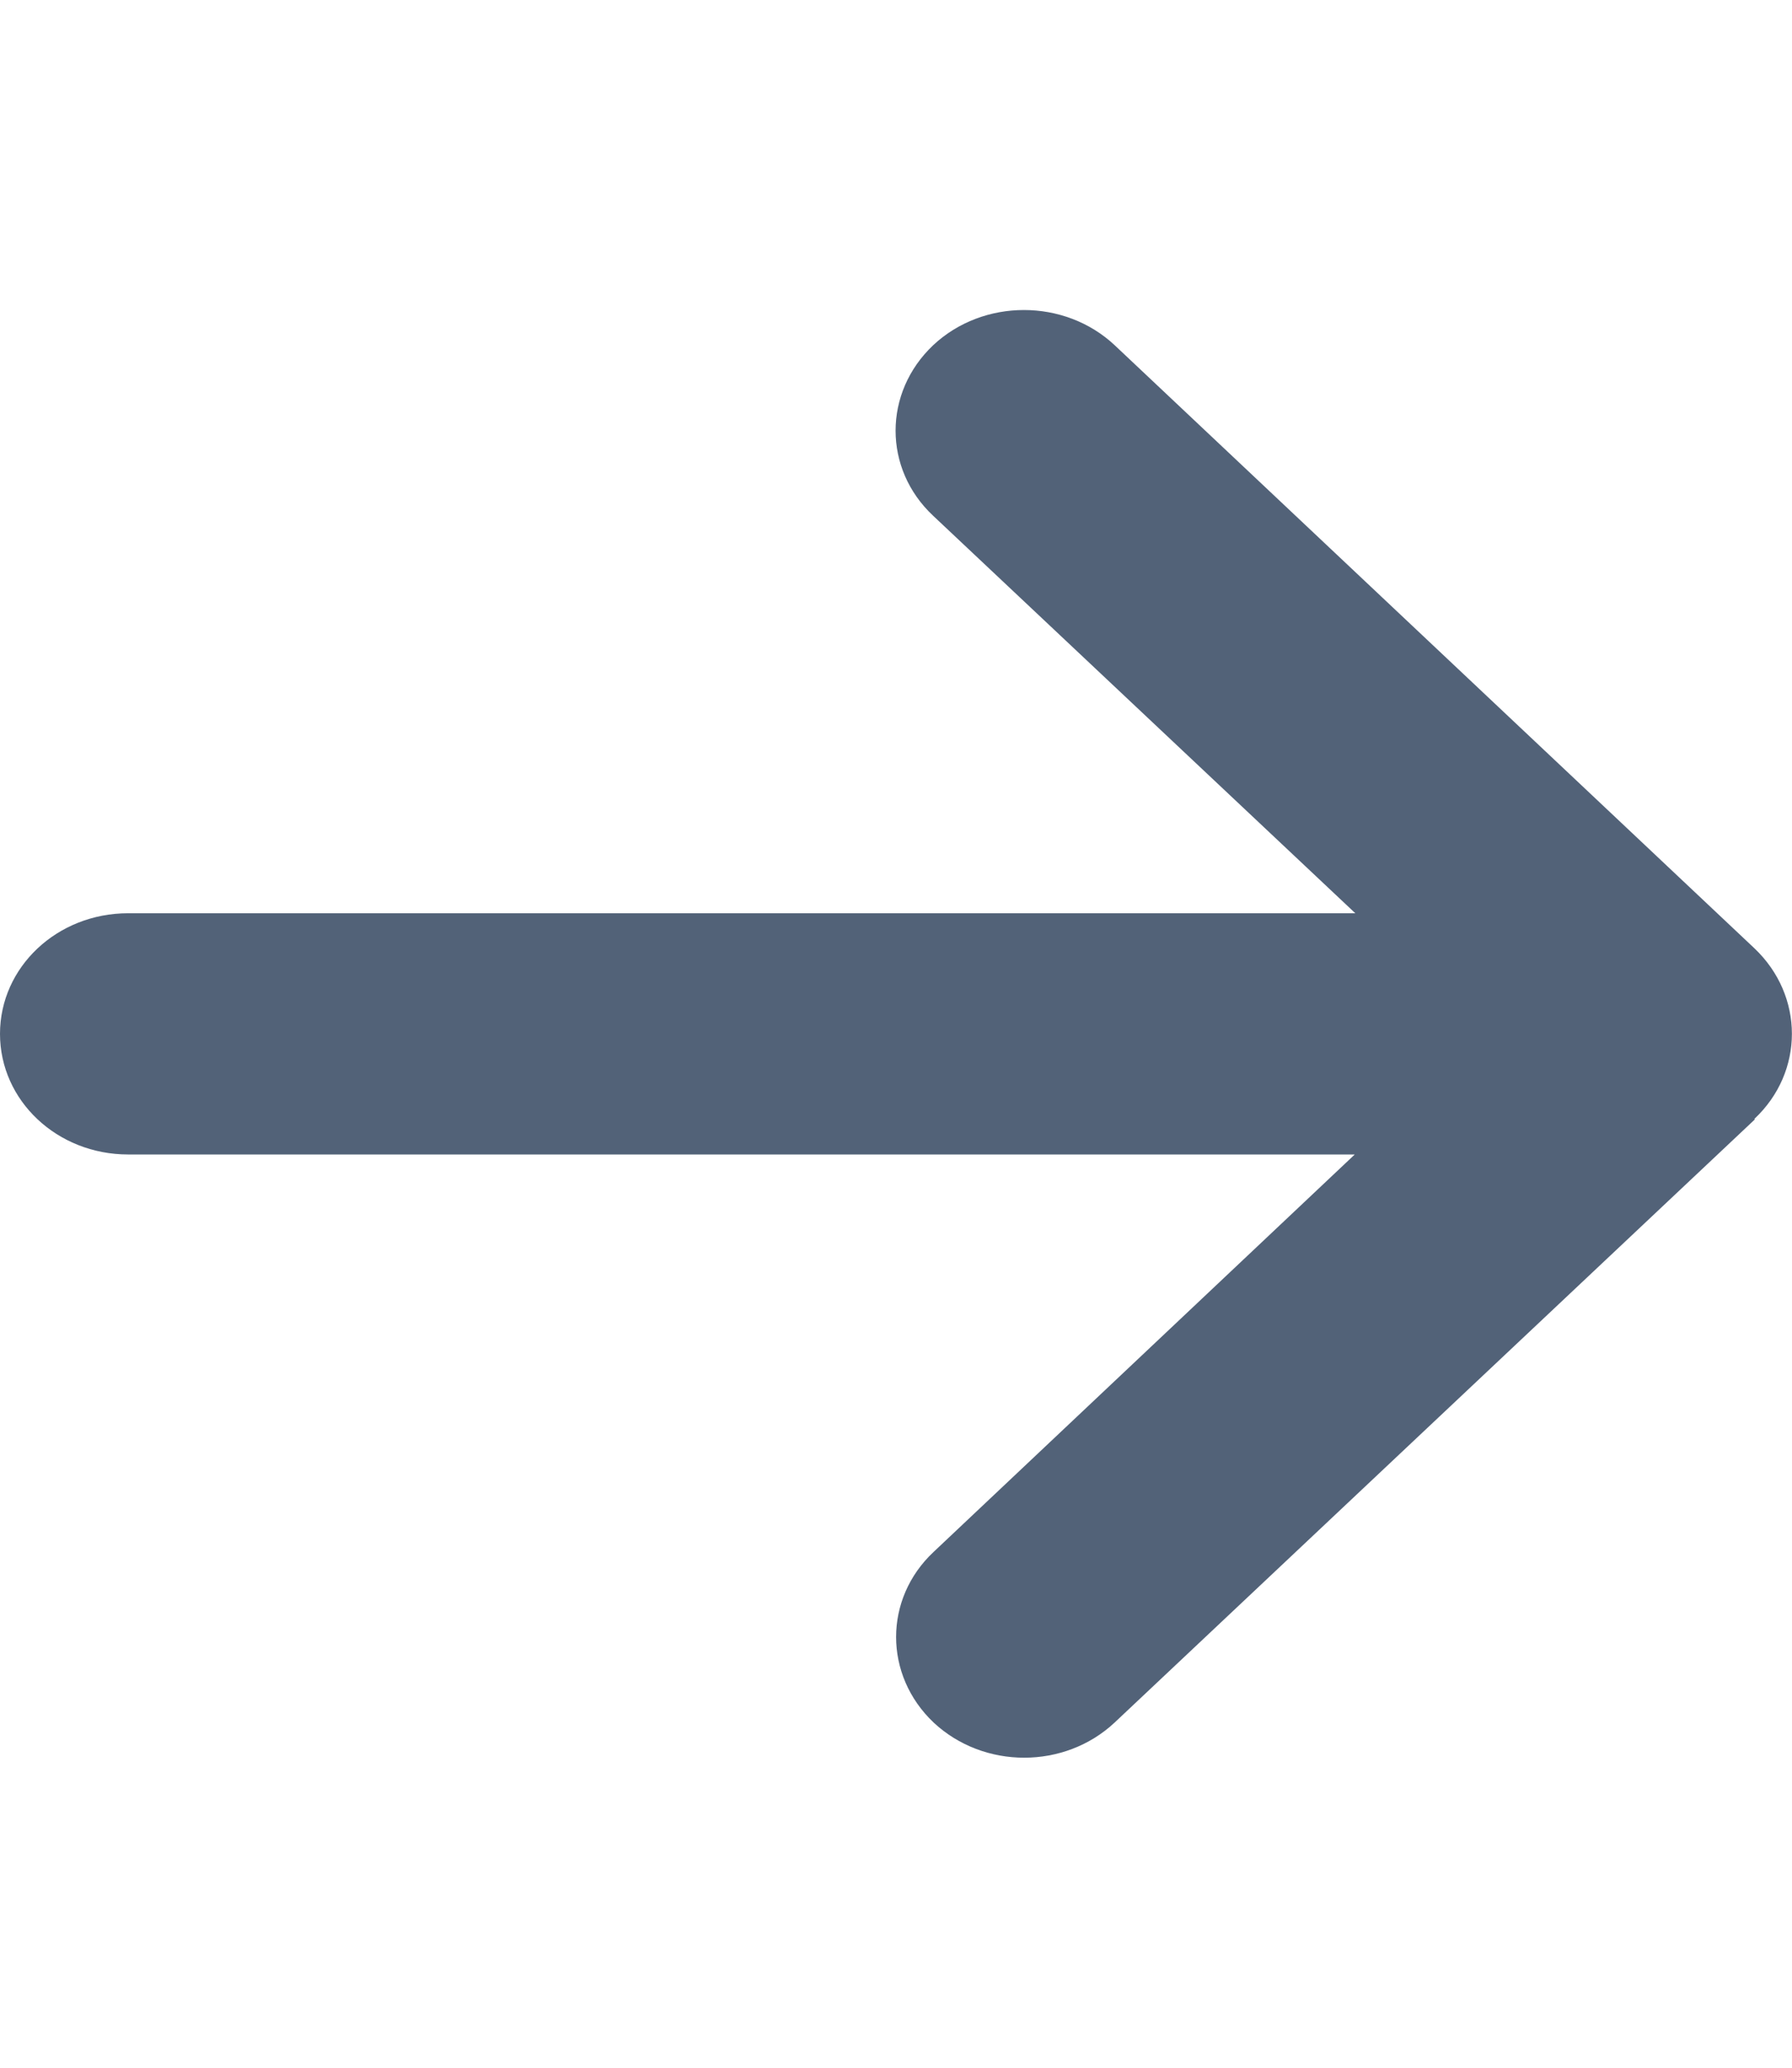<?xml version="1.0" encoding="UTF-8"?>
<svg xmlns="http://www.w3.org/2000/svg" xmlns:xlink="http://www.w3.org/1999/xlink" width="13px" height="15px" viewBox="0 0 13 14" version="1.1">
<g id="surface1">
<path style=" stroke:none;fill-rule:nonzero;fill:#526278;fill-opacity:1;" d="M 12.727 7.617 C 13.09 7.277 13.09 6.723 12.727 6.379 L 8.086 2.004 C 7.723 1.664 7.133 1.664 6.77 2.004 C 6.406 2.348 6.406 2.902 6.77 3.242 L 9.832 6.125 L 0.93 6.125 C 0.414 6.125 0 6.516 0 7 C 0 7.484 0.414 7.875 0.93 7.875 L 9.828 7.875 L 6.773 10.758 C 6.41 11.098 6.41 11.652 6.773 11.996 C 7.137 12.336 7.723 12.336 8.086 11.996 L 12.73 7.621 Z M 12.727 7.617 "/>
</g>
</svg>
